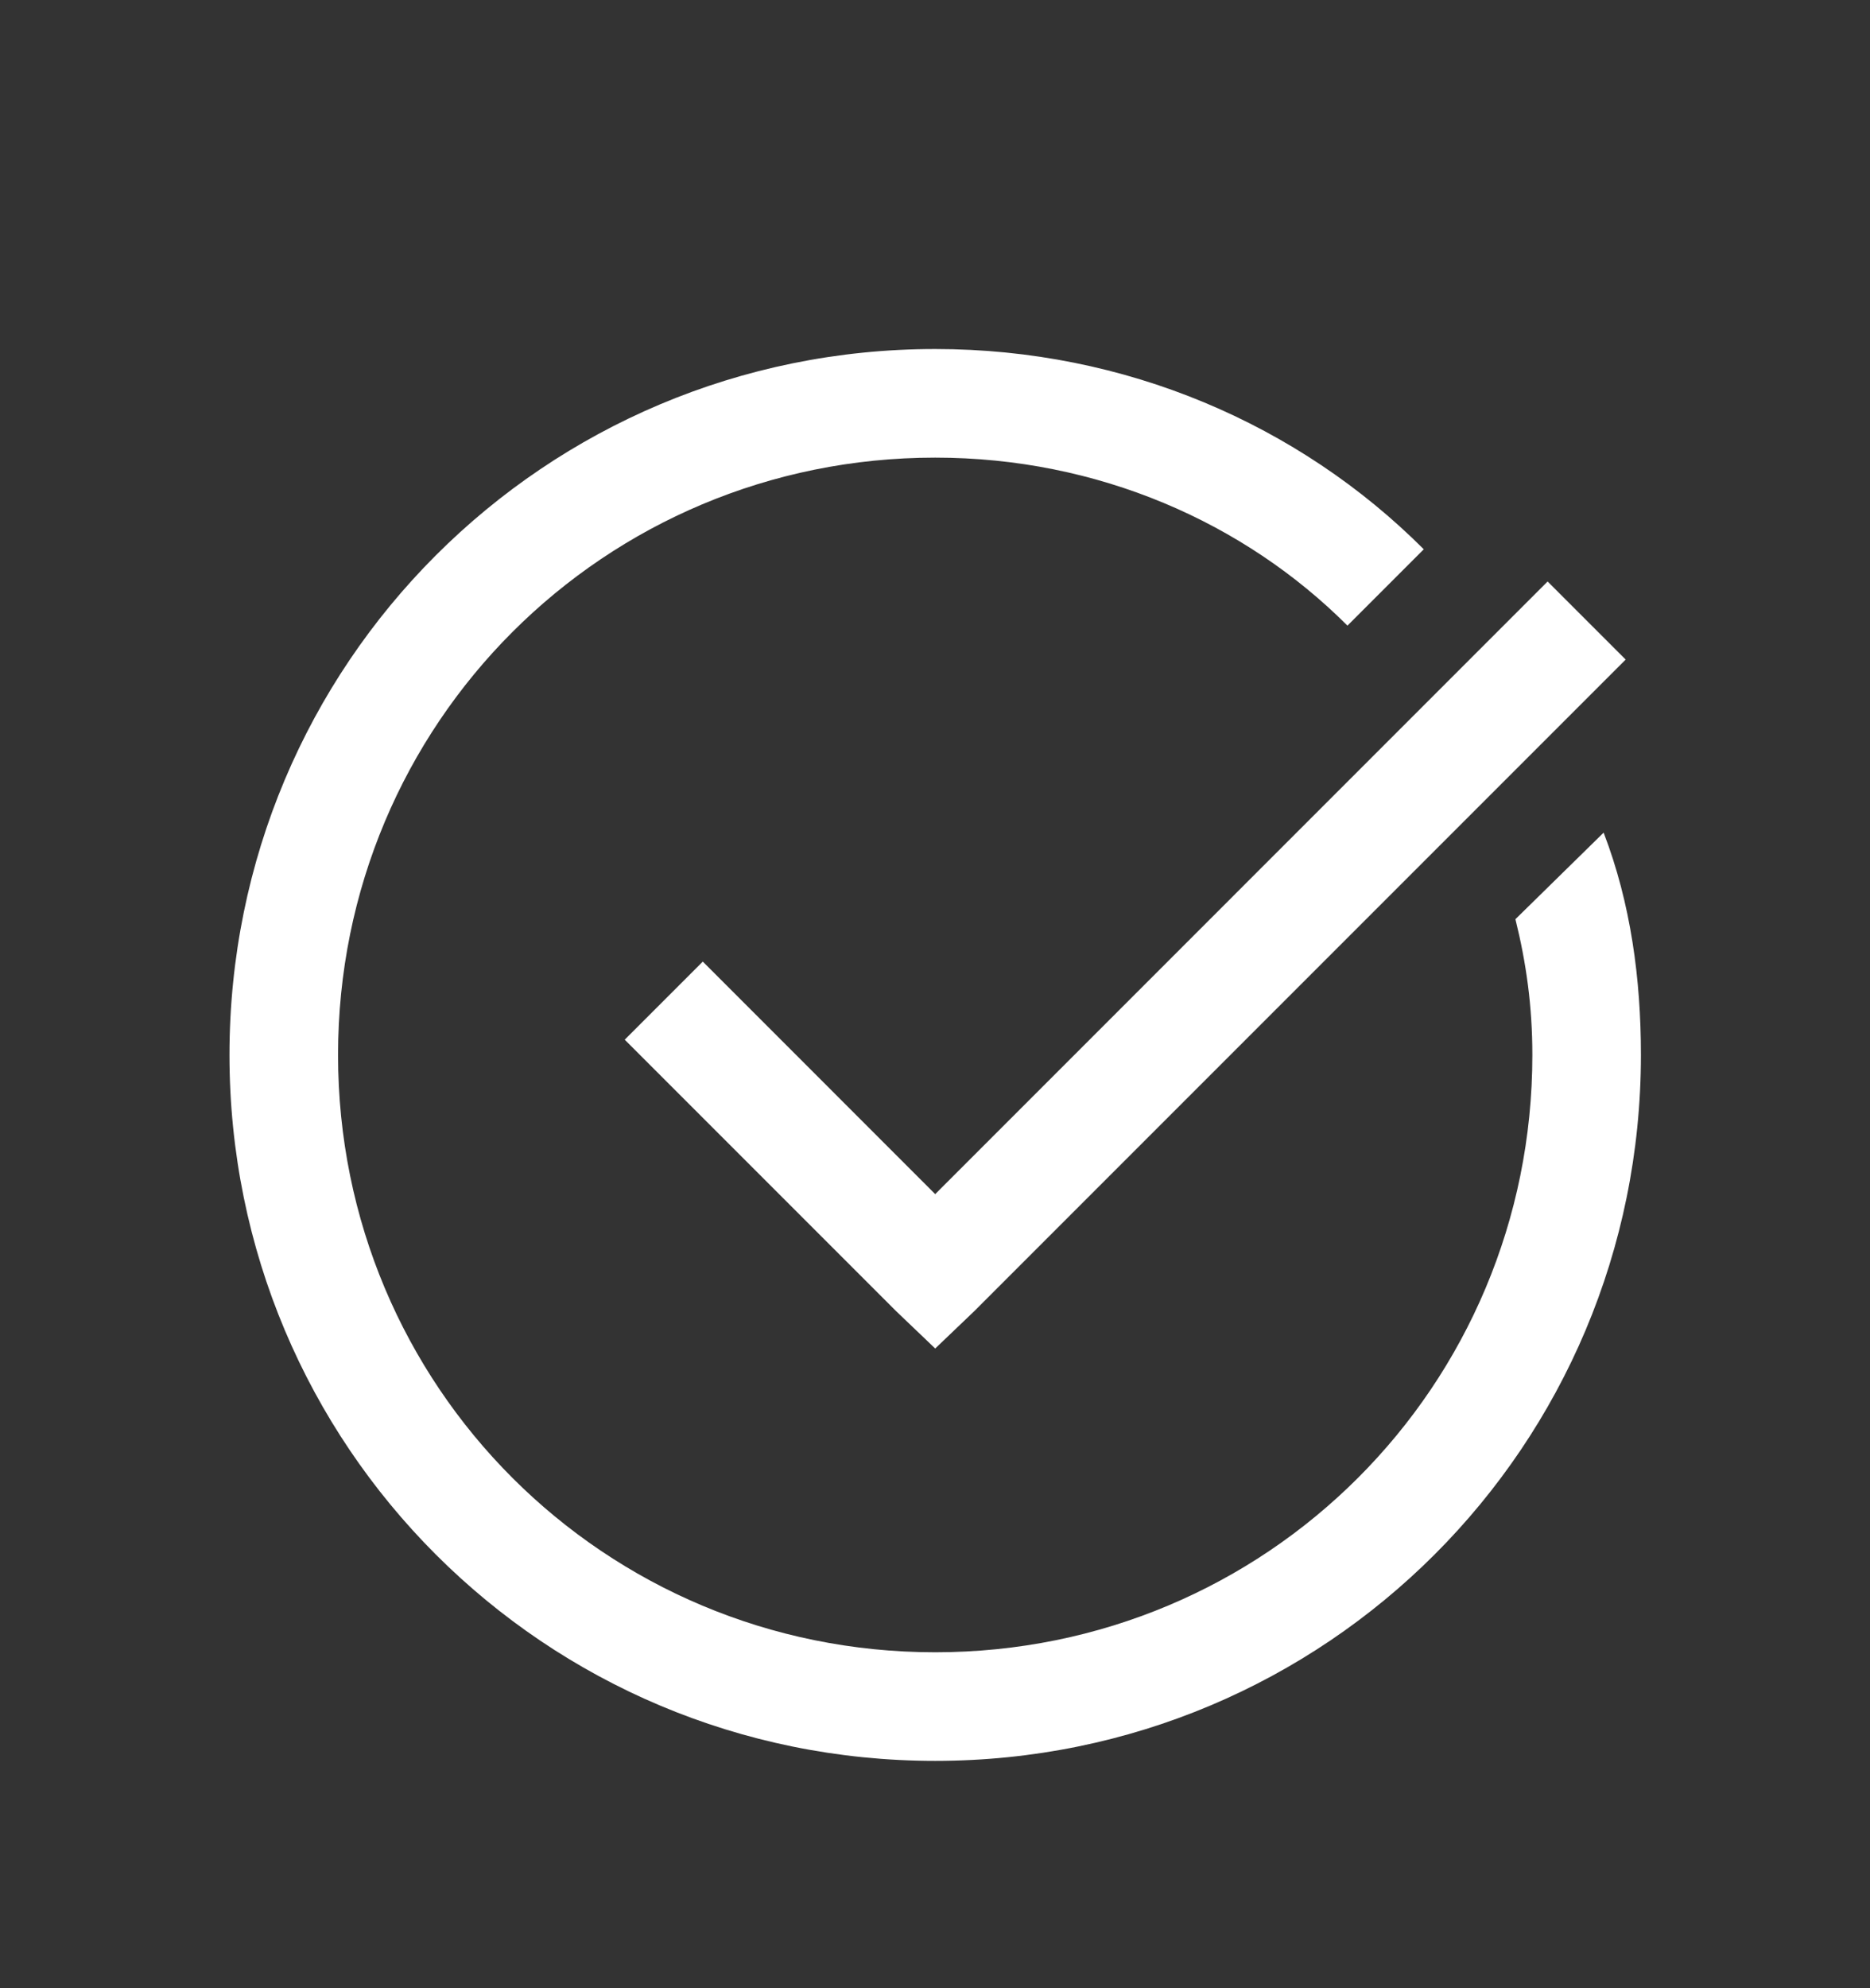 <?xml version="1.0" encoding="UTF-8" standalone="no"?>
<!DOCTYPE svg PUBLIC "-//W3C//DTD SVG 1.1//EN" "http://www.w3.org/Graphics/SVG/1.1/DTD/svg11.dtd">
<svg width="100%" height="100%" viewBox="0 0 159 169" version="1.1" xmlns="http://www.w3.org/2000/svg"  style="fill-rule:evenodd;clip-rule:evenodd;stroke-linejoin:round;stroke-miterlimit:2;">
    <rect x="0" y="0" width="159" height="169" fill="#333333" stroke="none"/>
    <g transform="matrix(1,0,0,1,-438.222,-90.475)">
        <g transform="matrix(0.474,0,0,0.474,56.356,37.041)">
            <g transform="matrix(9.738,0,0,9.738,817.574,146.106)">
                <path d="M16,3C8.801,3 3,8.801 3,16C3,23.199 8.801,29 16,29C23.199,29 29,23.199 29,16C29,14.602 28.813,13.207 28.313,11.906L26.688,13.5C26.887,14.301 27,15.102 27,16C27,22.102 22.102,27 16,27C9.898,27 5,22.102 5,16C5,9.898 9.898,5 16,5C19,5 21.695,6.195 23.594,8.094L25,6.688C22.699,4.387 19.5,3 16,3ZM27.281,7.281L16,18.563L11.719,14.281L10.281,15.719L15.281,20.719L16,21.406L16.719,20.719L28.719,8.719L27.281,7.281Z" style="fill:white;fill-rule:nonzero;"/>
            </g>
            <g transform="matrix(1,0,0,1,698.785,62.649)">
                <rect x="107.059" y="50.11" width="335.068" height="38.874" style="fill:none;"/>
            </g>
            <g transform="matrix(1,0,0,1,698.785,378.388)">
                <rect x="107.059" y="50.11" width="335.068" height="38.874" style="fill:none;"/>
            </g>
        </g>
    </g>
</svg>
